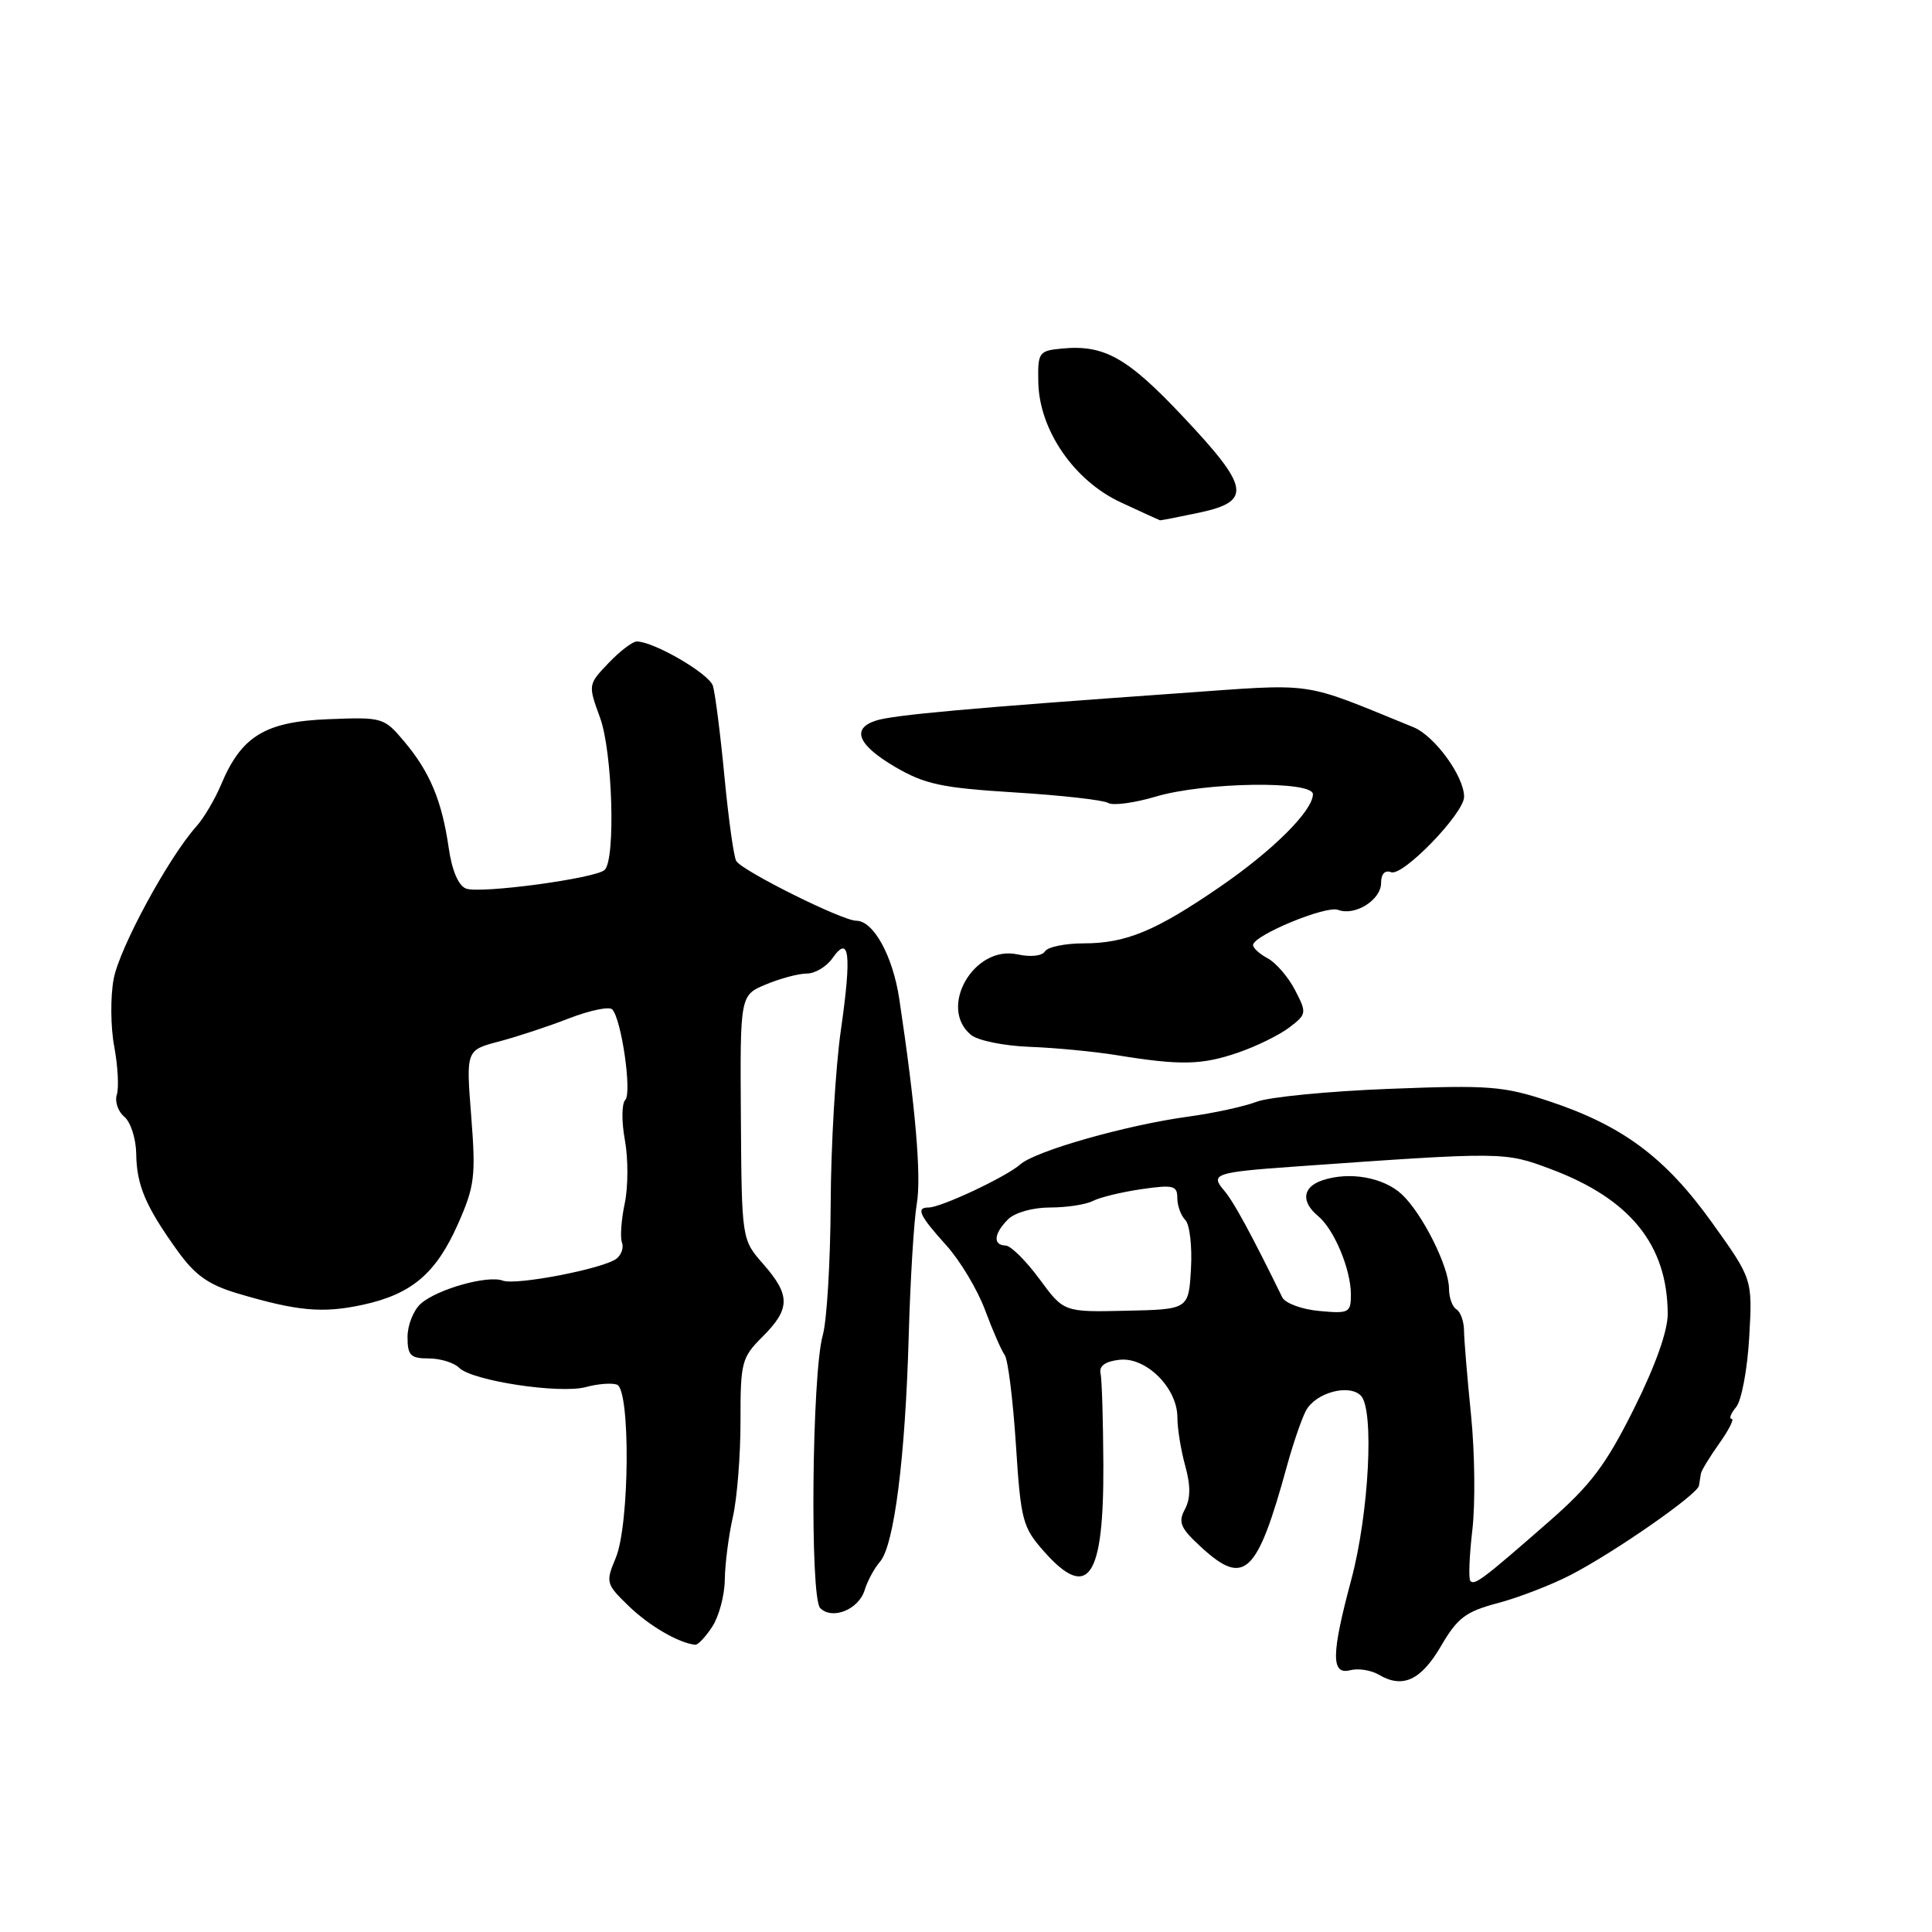 <?xml version="1.0" encoding="UTF-8" standalone="no"?>
<!DOCTYPE svg PUBLIC "-//W3C//DTD SVG 1.1//EN" "http://www.w3.org/Graphics/SVG/1.1/DTD/svg11.dtd" >
<svg xmlns="http://www.w3.org/2000/svg" xmlns:xlink="http://www.w3.org/1999/xlink" version="1.1" viewBox="0 0 256 256">
 <g >
 <path fill="currentColor"
d=" M 190.94 218.11 C 193.13 214.36 194.22 213.54 198.50 212.41 C 201.25 211.68 205.59 210.00 208.14 208.68 C 213.91 205.70 224.96 198.01 225.12 196.86 C 225.19 196.38 225.31 195.66 225.38 195.25 C 225.45 194.84 226.55 193.04 227.82 191.25 C 229.09 189.46 229.83 188.00 229.45 188.00 C 229.07 188.00 229.34 187.30 230.05 186.44 C 230.76 185.59 231.54 181.43 231.78 177.19 C 232.22 169.50 232.22 169.50 226.85 162.00 C 220.68 153.39 215.03 149.17 205.33 145.94 C 199.21 143.91 197.34 143.76 184.06 144.28 C 176.05 144.59 168.15 145.36 166.51 145.99 C 164.86 146.62 160.81 147.50 157.51 147.95 C 149.27 149.07 137.23 152.49 135.19 154.29 C 133.31 155.95 124.69 160.00 123.05 160.00 C 121.33 160.00 121.82 161.06 125.36 164.98 C 127.21 167.02 129.53 170.90 130.53 173.60 C 131.53 176.29 132.70 178.97 133.13 179.55 C 133.56 180.13 134.22 185.45 134.61 191.37 C 135.26 201.49 135.49 202.36 138.34 205.58 C 144.19 212.18 146.27 209.14 146.20 194.06 C 146.17 188.23 146.01 182.79 145.83 181.98 C 145.61 181.00 146.45 180.39 148.32 180.18 C 151.84 179.77 156.00 183.89 156.01 187.80 C 156.01 189.29 156.48 192.18 157.05 194.24 C 157.78 196.87 157.76 198.57 157.00 200.00 C 156.08 201.72 156.41 202.49 159.21 205.05 C 164.90 210.26 166.58 208.65 170.55 194.17 C 171.36 191.24 172.48 187.98 173.04 186.93 C 174.31 184.54 178.74 183.33 180.32 184.93 C 182.12 186.74 181.40 200.54 179.05 209.32 C 176.39 219.23 176.36 221.98 178.92 221.31 C 179.97 221.04 181.66 221.30 182.67 221.89 C 185.85 223.78 188.28 222.67 190.94 218.11 Z  M 94.38 215.54 C 95.27 214.18 96.02 211.37 96.04 209.29 C 96.07 207.20 96.55 203.47 97.11 201.00 C 97.67 198.53 98.13 192.80 98.12 188.27 C 98.11 180.49 98.27 179.88 101.06 177.10 C 104.74 173.42 104.75 171.62 101.14 167.50 C 98.28 164.25 98.28 164.25 98.17 148.06 C 98.06 131.87 98.06 131.87 101.50 130.44 C 103.39 129.65 105.82 129.00 106.91 129.00 C 108.00 129.00 109.53 128.08 110.32 126.95 C 112.56 123.76 112.86 126.43 111.42 136.50 C 110.71 141.45 110.10 151.80 110.07 159.51 C 110.03 167.21 109.56 175.05 109.02 176.93 C 107.58 181.96 107.30 211.70 108.68 213.08 C 110.29 214.69 113.78 213.27 114.57 210.70 C 114.94 209.49 115.85 207.80 116.60 206.94 C 118.48 204.80 119.96 193.12 120.41 177.00 C 120.62 169.57 121.10 161.70 121.48 159.50 C 122.10 155.89 121.32 146.73 119.16 132.37 C 118.30 126.66 115.74 122.00 113.45 122.00 C 111.61 122.00 98.38 115.42 97.56 114.09 C 97.23 113.57 96.53 108.52 95.99 102.87 C 95.45 97.22 94.76 91.82 94.46 90.87 C 93.95 89.26 86.63 85.00 84.37 85.00 C 83.82 85.00 82.14 86.28 80.64 87.85 C 77.92 90.70 77.91 90.72 79.51 95.10 C 81.16 99.61 81.59 113.79 80.13 115.26 C 79.02 116.38 63.63 118.46 61.75 117.74 C 60.74 117.35 59.88 115.34 59.45 112.31 C 58.55 106.09 56.95 102.27 53.56 98.25 C 50.88 95.06 50.69 95.01 43.44 95.30 C 35.11 95.63 31.97 97.56 29.28 104.00 C 28.47 105.92 27.01 108.40 26.02 109.50 C 22.30 113.67 15.83 125.61 15.06 129.72 C 14.62 132.07 14.65 136.11 15.14 138.69 C 15.62 141.28 15.77 144.14 15.48 145.05 C 15.19 145.97 15.64 147.29 16.48 147.98 C 17.31 148.68 18.02 150.88 18.05 152.87 C 18.10 157.04 19.28 159.83 23.50 165.71 C 25.84 168.97 27.60 170.23 31.50 171.39 C 39.38 173.73 42.71 174.04 47.99 172.91 C 54.54 171.50 57.77 168.77 60.70 162.15 C 62.90 157.17 63.06 155.85 62.44 147.91 C 61.75 139.15 61.75 139.15 66.13 138.00 C 68.53 137.37 72.73 135.98 75.45 134.92 C 78.17 133.87 80.73 133.34 81.12 133.75 C 82.35 135.02 83.76 144.84 82.85 145.75 C 82.37 146.23 82.35 148.61 82.80 151.06 C 83.25 153.50 83.24 157.28 82.78 159.46 C 82.32 161.63 82.16 163.96 82.41 164.63 C 82.67 165.30 82.35 166.27 81.69 166.78 C 79.97 168.11 68.36 170.35 66.62 169.69 C 64.64 168.93 57.92 170.82 55.75 172.75 C 54.79 173.61 54.00 175.59 54.00 177.15 C 54.00 179.60 54.39 180.00 56.80 180.00 C 58.34 180.00 60.16 180.56 60.84 181.24 C 62.57 182.97 74.19 184.73 77.65 183.79 C 79.22 183.36 81.06 183.22 81.75 183.47 C 83.55 184.14 83.43 202.03 81.59 206.43 C 80.23 209.68 80.29 209.89 83.34 212.84 C 86.06 215.46 89.95 217.72 92.13 217.94 C 92.48 217.97 93.50 216.89 94.38 215.54 Z  M 164.07 139.47 C 166.51 138.63 169.56 137.13 170.86 136.13 C 173.14 134.39 173.17 134.22 171.60 131.19 C 170.71 129.47 169.08 127.58 167.99 126.99 C 166.90 126.41 166.02 125.61 166.04 125.21 C 166.12 123.92 175.72 119.95 177.30 120.56 C 179.53 121.42 183.00 119.25 183.00 117.00 C 183.00 115.80 183.51 115.26 184.33 115.57 C 185.88 116.17 194.00 107.77 194.00 105.58 C 194.00 102.86 190.10 97.51 187.29 96.36 C 172.06 90.16 174.74 90.55 155.79 91.89 C 128.81 93.80 118.39 94.74 116.11 95.47 C 112.76 96.53 113.64 98.70 118.59 101.61 C 122.54 103.92 124.76 104.40 134.44 105.00 C 140.63 105.38 146.20 106.01 146.83 106.39 C 147.45 106.78 150.30 106.40 153.16 105.55 C 159.62 103.63 174.01 103.42 173.97 105.25 C 173.93 107.45 168.69 112.67 161.71 117.47 C 153.13 123.37 149.20 125.00 143.59 125.00 C 141.13 125.00 138.82 125.48 138.46 126.06 C 138.08 126.68 136.56 126.84 134.82 126.46 C 129.07 125.20 124.27 133.49 128.65 137.12 C 129.56 137.88 133.02 138.58 136.40 138.71 C 139.75 138.83 144.97 139.33 148.00 139.82 C 156.42 141.19 159.26 141.13 164.07 139.47 Z  M 158.95 67.92 C 165.91 66.42 165.60 64.59 156.75 55.20 C 149.35 47.34 146.31 45.64 140.65 46.19 C 137.66 46.48 137.50 46.71 137.58 50.62 C 137.69 56.96 142.31 63.69 148.50 66.56 C 151.25 67.84 153.59 68.91 153.70 68.94 C 153.81 68.97 156.17 68.51 158.95 67.92 Z  M 194.84 209.50 C 194.57 209.24 194.69 206.20 195.09 202.76 C 195.50 199.32 195.42 192.45 194.92 187.50 C 194.42 182.55 194.00 177.51 193.99 176.30 C 193.98 175.09 193.53 173.83 192.98 173.49 C 192.44 173.16 192.00 171.93 192.00 170.76 C 192.00 167.84 188.46 160.78 185.74 158.25 C 183.31 156.00 178.82 155.20 175.25 156.39 C 172.59 157.27 172.35 159.21 174.65 161.13 C 176.78 162.89 179.00 168.20 179.00 171.52 C 179.00 173.95 178.75 174.08 174.80 173.71 C 172.49 173.50 170.29 172.68 169.91 171.91 C 165.75 163.42 163.46 159.22 162.22 157.77 C 160.31 155.56 160.98 155.33 171.50 154.58 C 199.30 152.61 199.34 152.61 205.46 154.90 C 216.00 158.84 220.95 164.95 220.98 174.09 C 220.99 176.36 219.35 180.97 216.49 186.70 C 212.77 194.14 210.79 196.77 205.24 201.62 C 196.55 209.22 195.42 210.08 194.84 209.50 Z  M 137.73 169.47 C 135.95 167.06 133.94 165.06 133.25 165.04 C 131.54 164.99 131.68 163.46 133.57 161.57 C 134.48 160.67 136.84 160.00 139.14 160.00 C 141.33 160.00 143.89 159.61 144.82 159.13 C 145.74 158.65 148.64 157.95 151.25 157.57 C 155.46 156.96 156.00 157.09 156.00 158.74 C 156.00 159.76 156.48 161.08 157.06 161.66 C 157.64 162.24 157.98 165.14 157.81 168.11 C 157.50 173.50 157.50 173.50 149.23 173.68 C 140.96 173.87 140.96 173.87 137.73 169.47 Z "/>
</g>
</svg>